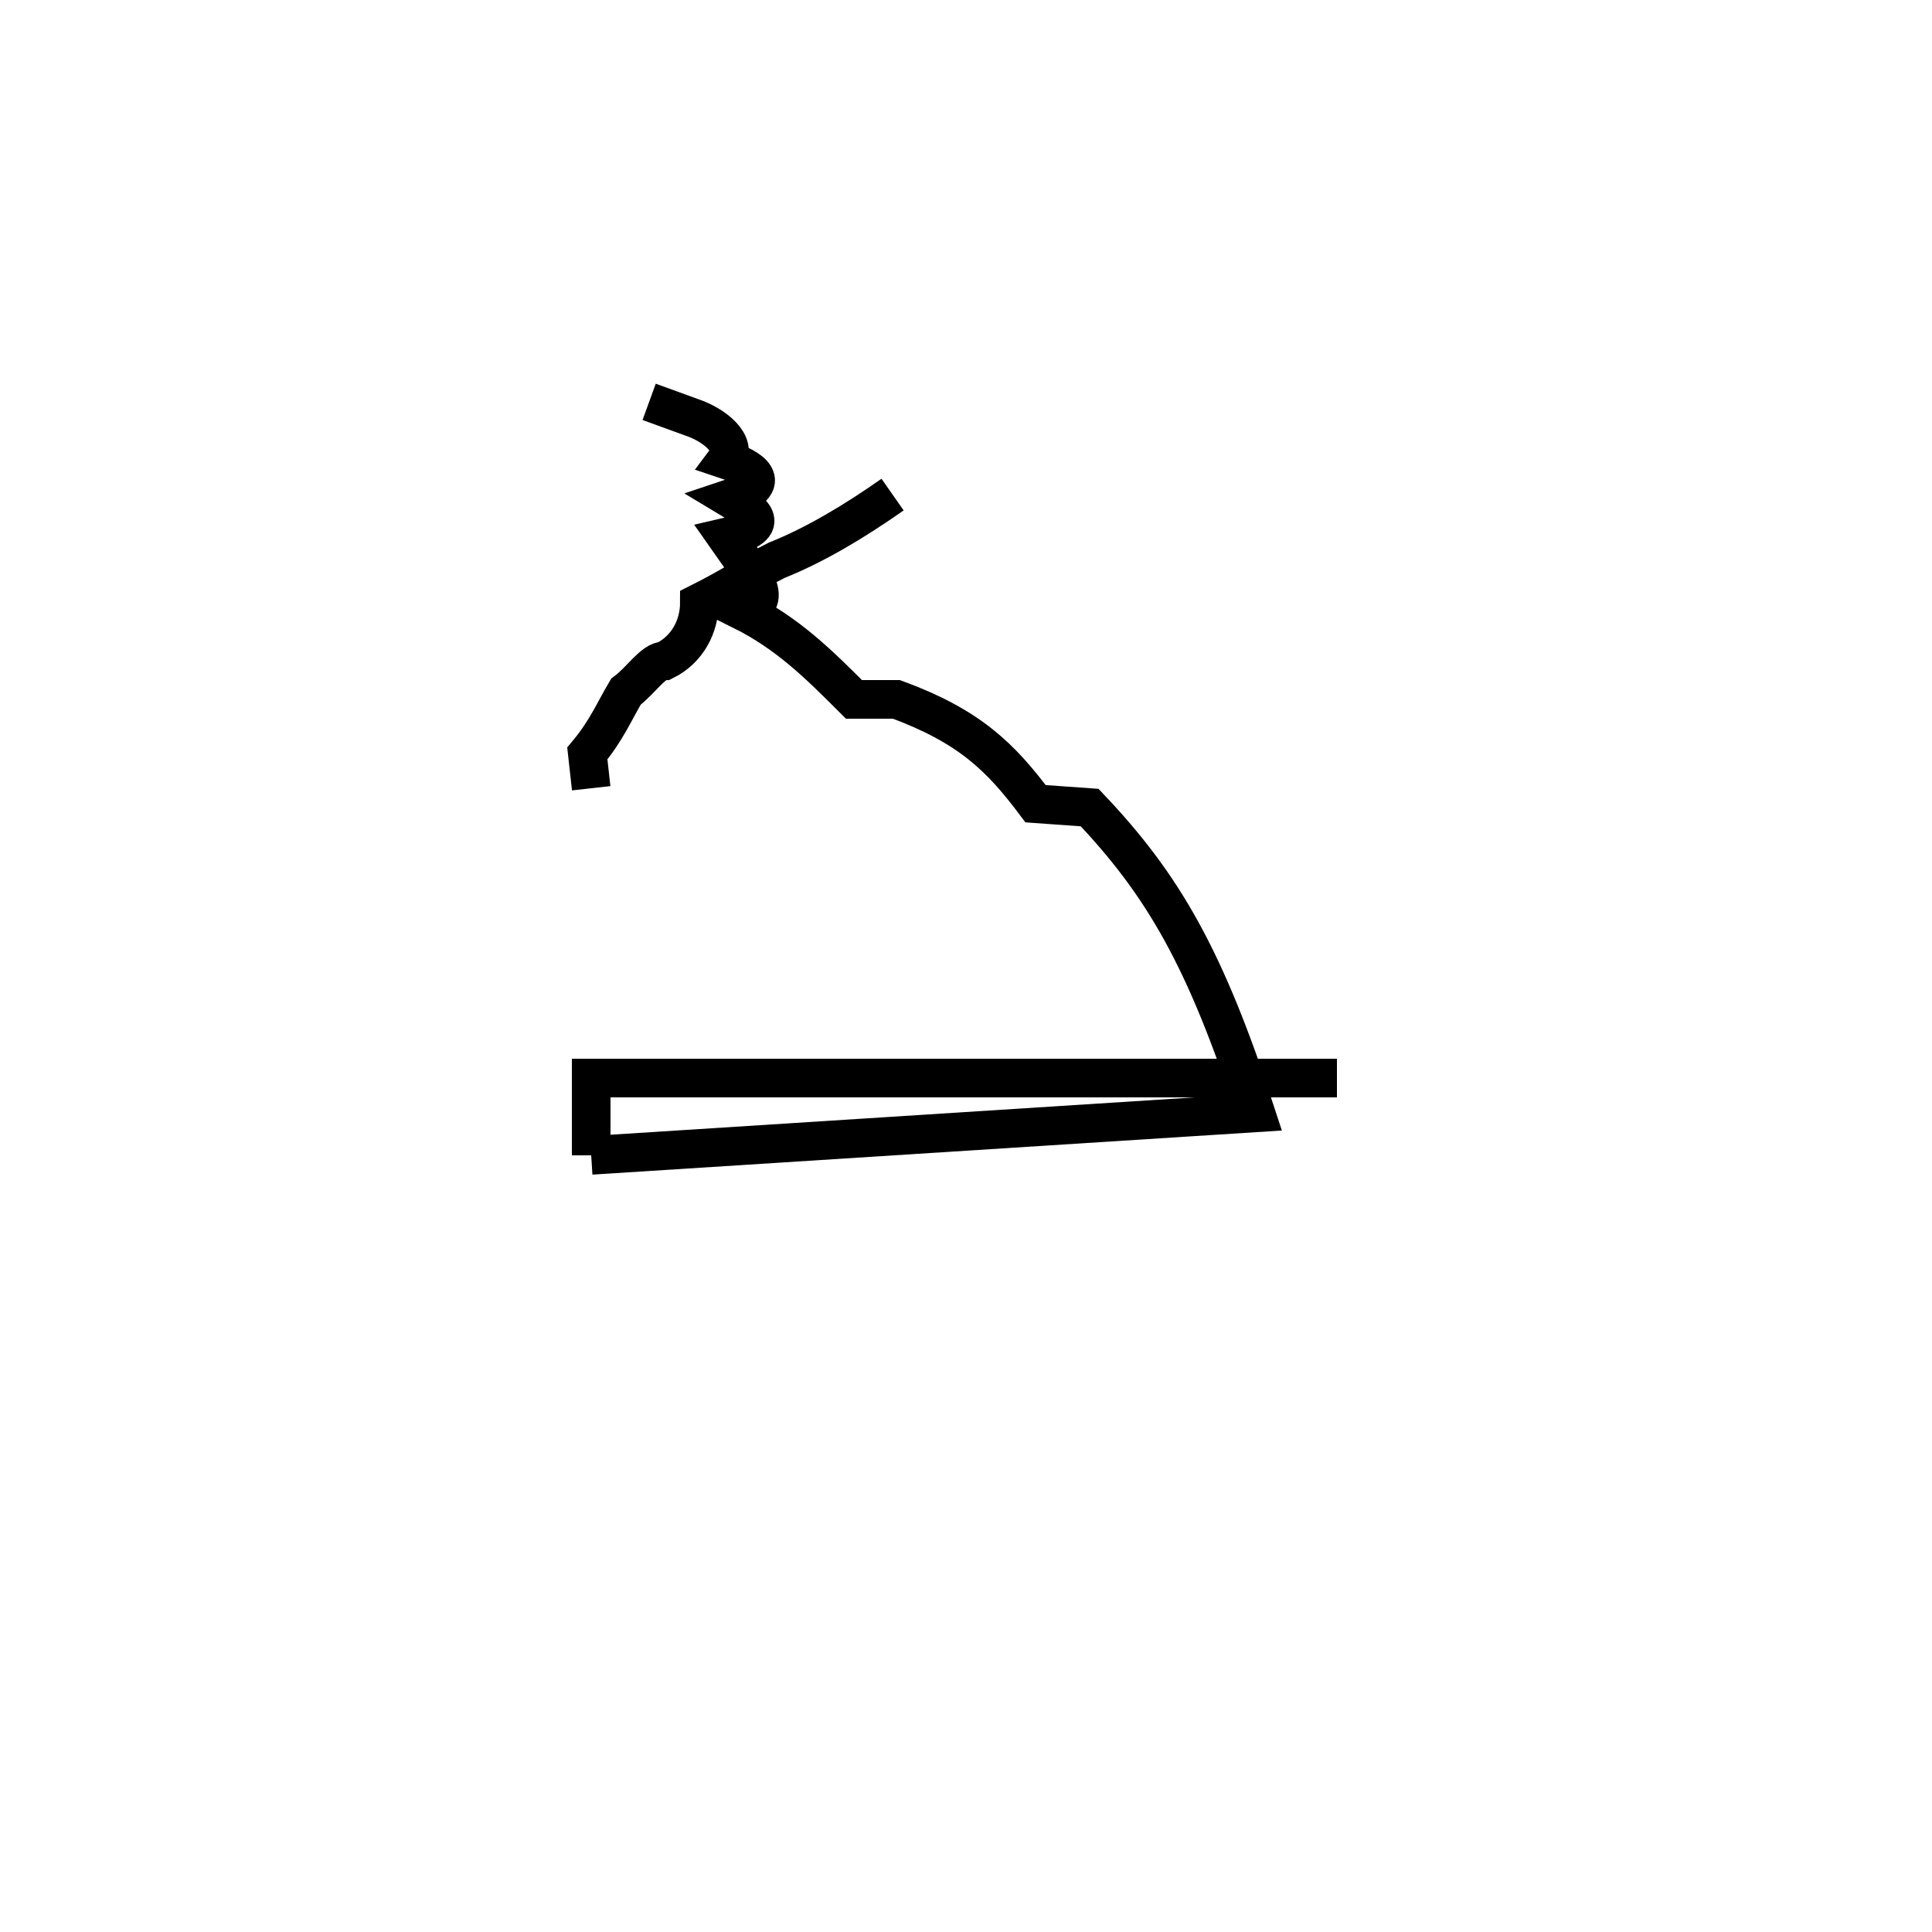 <?xml version='1.0' encoding='utf8'?>
<svg viewBox="0.0 -44.0 50.0 50.0" version="1.1" xmlns="http://www.w3.org/2000/svg">
<rect x="0.0" y="-44.0" width="50.0" height="50.0" fill="#808080" stroke="none"/>
<rect x="-1000" y="-1000" width="2000" height="2000" stroke="white" fill="white"/>
<g style="fill:none; stroke:#000000;  stroke-width:1">
<path d="M 15.3 14.1 L 32.5 15.2 C 31.2 19.2 30.1 21.1 28.2 23.1 L 26.8 23.2 C 25.9 24.4 25.1 25.2 23.2 25.9 L 22.1 25.9 C 21.2 26.8 20.4 27.6 19.2 28.2 C 20.1 28.4 19.5 29.1 18.8 30.1 C 20.1 30.4 19.4 30.8 18.9 31.1 C 20.1 31.5 19.4 31.9 18.8 32.1 C 19.1 32.5 18.5 33.0 17.9 33.2 L 16.8 33.6 M 15.3 14.1 L 15.3 16.1 L 34.6 16.1 M 23.1 31.2 C 22.1 30.5 21.1 29.9 20.1 29.5 C 19.5 29.2 18.9 28.8 18.1 28.4 C 18.1 27.8 17.8 27.2 17.2 26.9 C 16.9 26.9 16.6 26.4 16.2 26.1 C 15.9 25.6 15.7 25.1 15.2 24.5 L 15.3 23.6 " transform="scale(1, -1)" />
</g>
</svg>